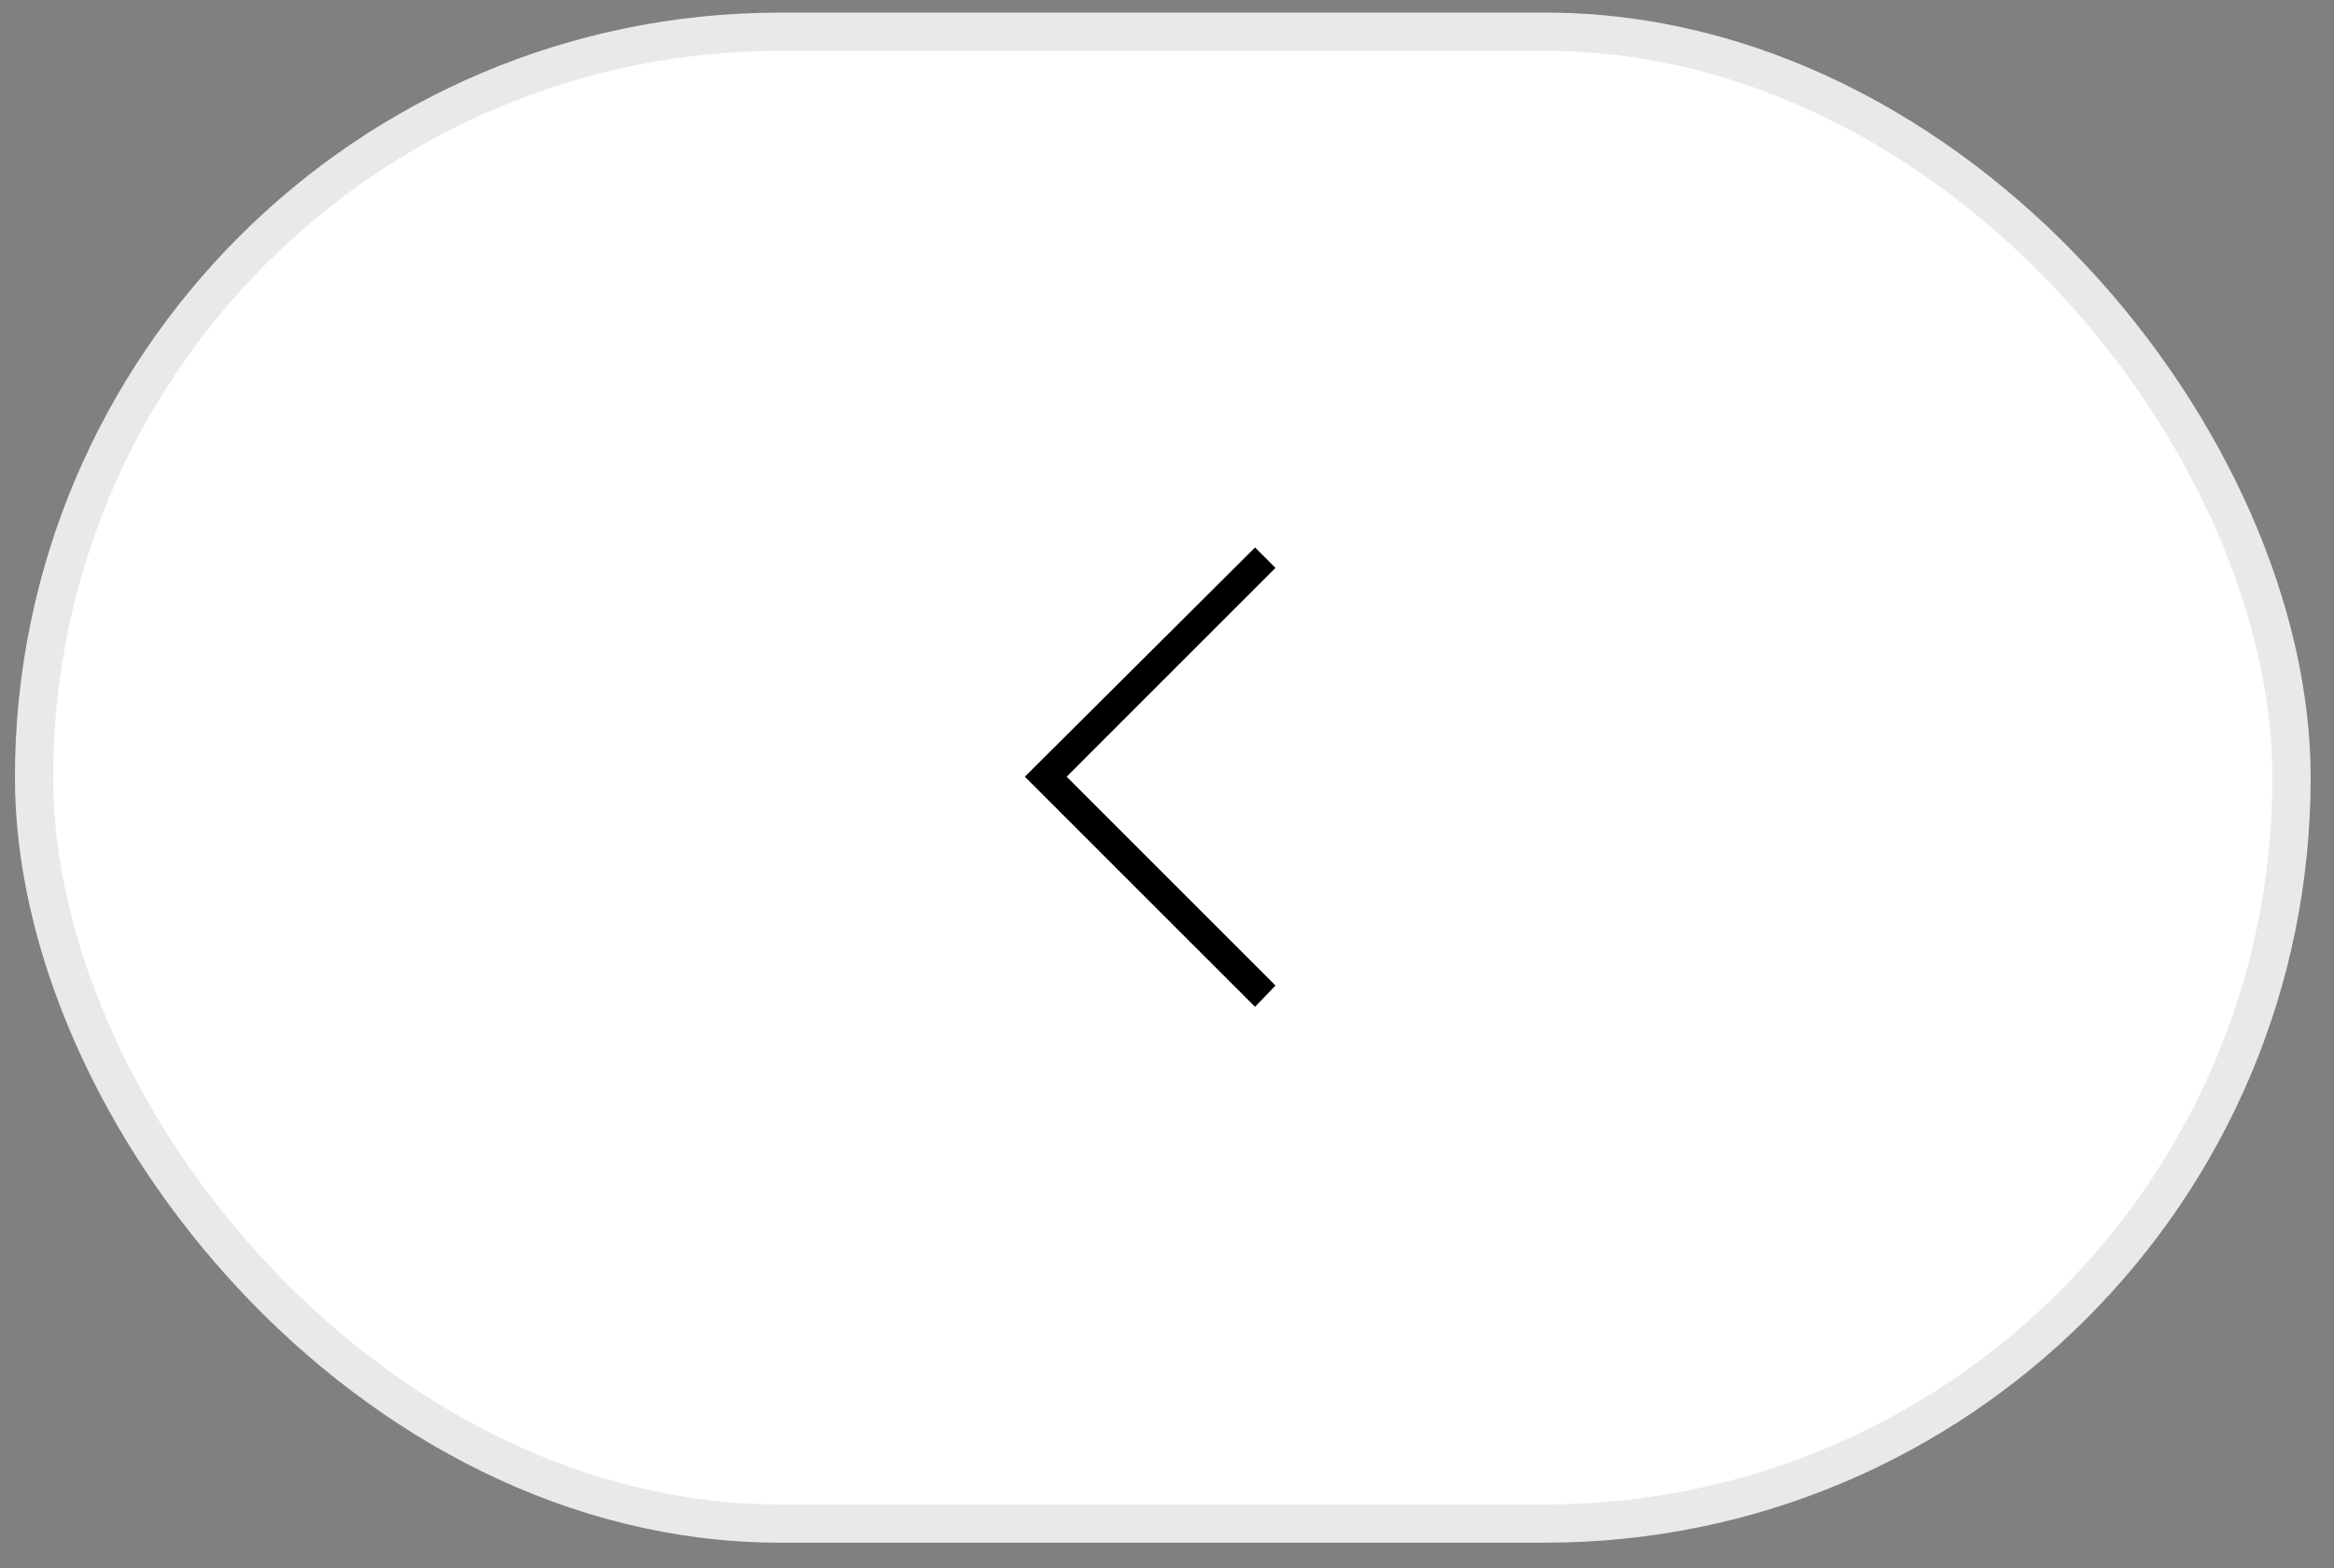 <svg width="61" height="41" viewBox="0 0 61 41" fill="none" xmlns="http://www.w3.org/2000/svg">
<rect x="0" y="0" width="61" height="41" fill="#808080" stroke="none"/>
<rect x="0.89" y="0.83" width="59" height="39" rx="19.5" fill="white"/>
<rect x="0.89" y="0.83" width="59" height="39" rx="19.5" stroke="#E9E9E9"/>
<g clip-path="url(#clip0_71_345)">
<path d="M27.877 20.305L33.335 25.764L32.802 26.322L26.785 20.305L32.802 14.312L33.335 14.846L27.877 20.305Z" fill="black"/>
</g>
<defs>
<clipPath id="clip0_71_345">
<rect width="13" height="13" fill="white" transform="matrix(1 0 0 -1 23.89 26.83)"/>
</clipPath>
</defs>
</svg>
